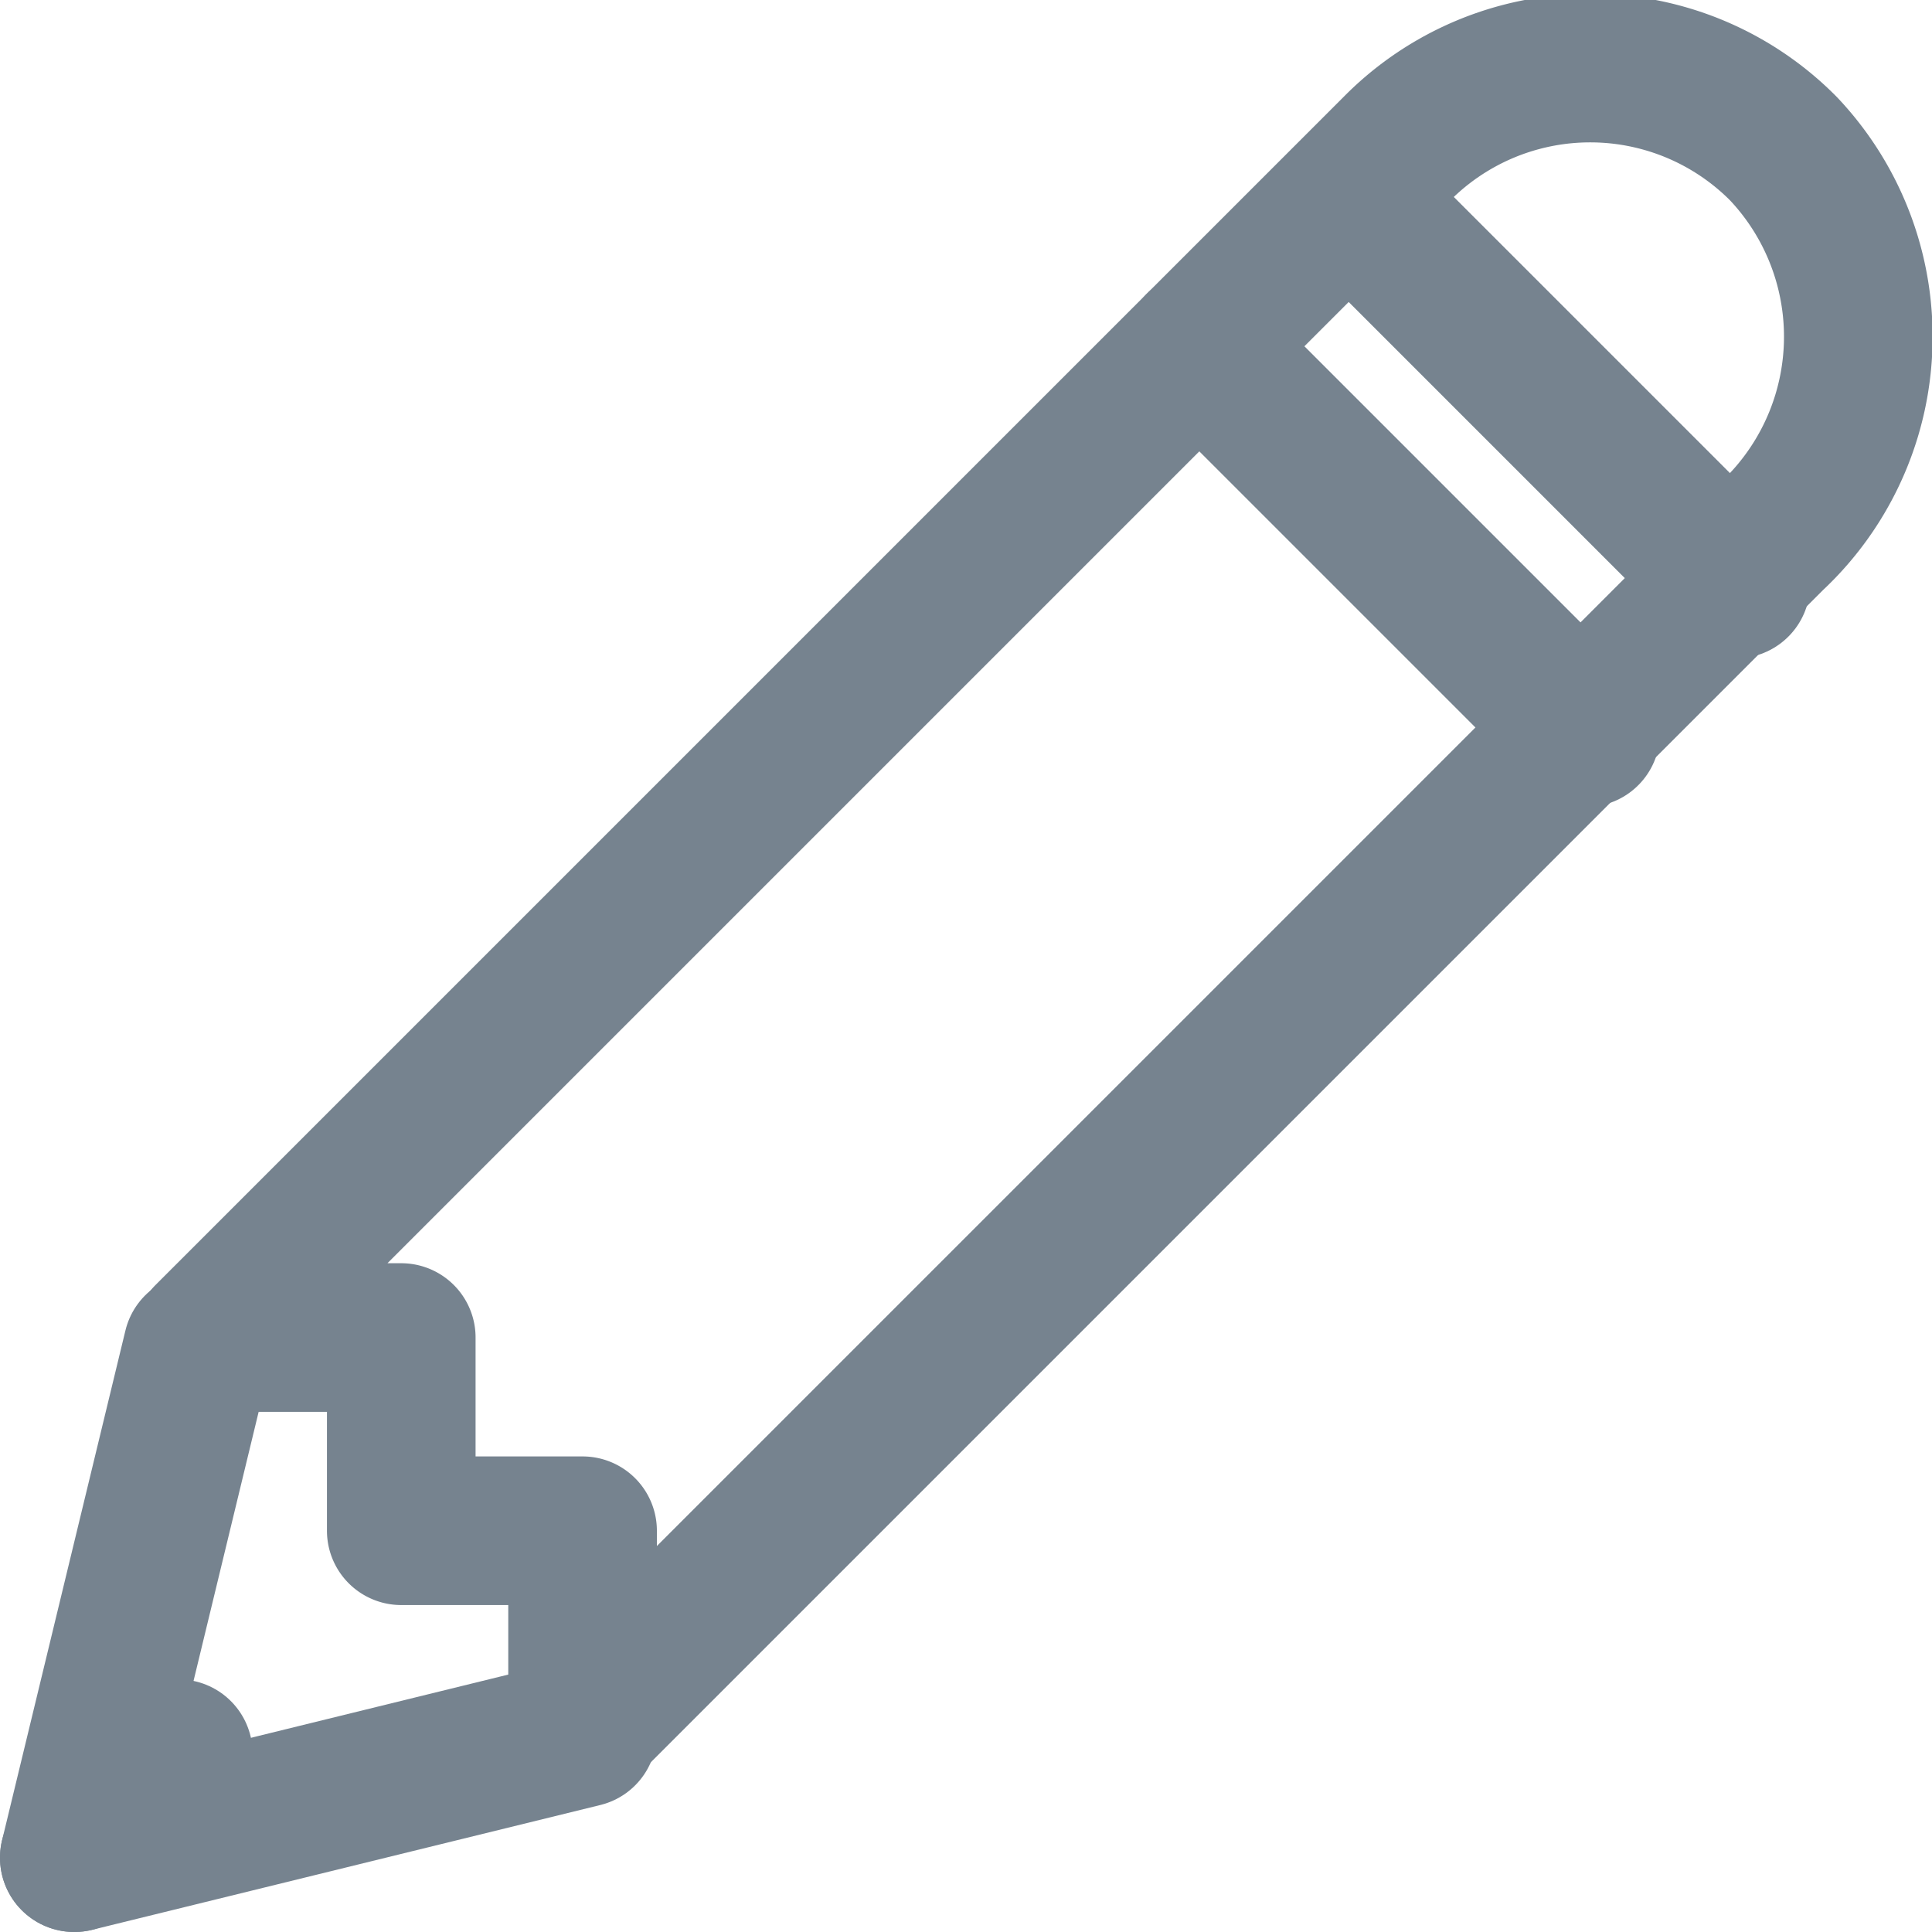 <svg xmlns="http://www.w3.org/2000/svg" viewBox="0 0 13 13"><defs><style>.cls-1{fill:none;stroke:#76838f;stroke-linecap:round;stroke-linejoin:round;}</style></defs><title>icon-edit</title><g id="Camada_2" data-name="Camada 2"><g id="Camada_1-2" data-name="Camada 1"><path class="cls-1" d="M12,1a1.83,1.83,0,0,0-2.6,0l-8,8h1.3v1.3H3.92v1.31l8-8A1.84,1.84,0,0,0,12,1Z"/><polyline class="cls-1" points="1.33 9.07 0.5 12.5 3.92 11.66"/><line class="cls-1" x1="0.5" y1="12.5" x2="1.2" y2="11.8"/><line class="cls-1" x1="8.07" y1="2.33" x2="10.67" y2="4.93"/><line class="cls-1" x1="9.08" y1="1.33" x2="11.68" y2="3.93"/></g></g></svg>